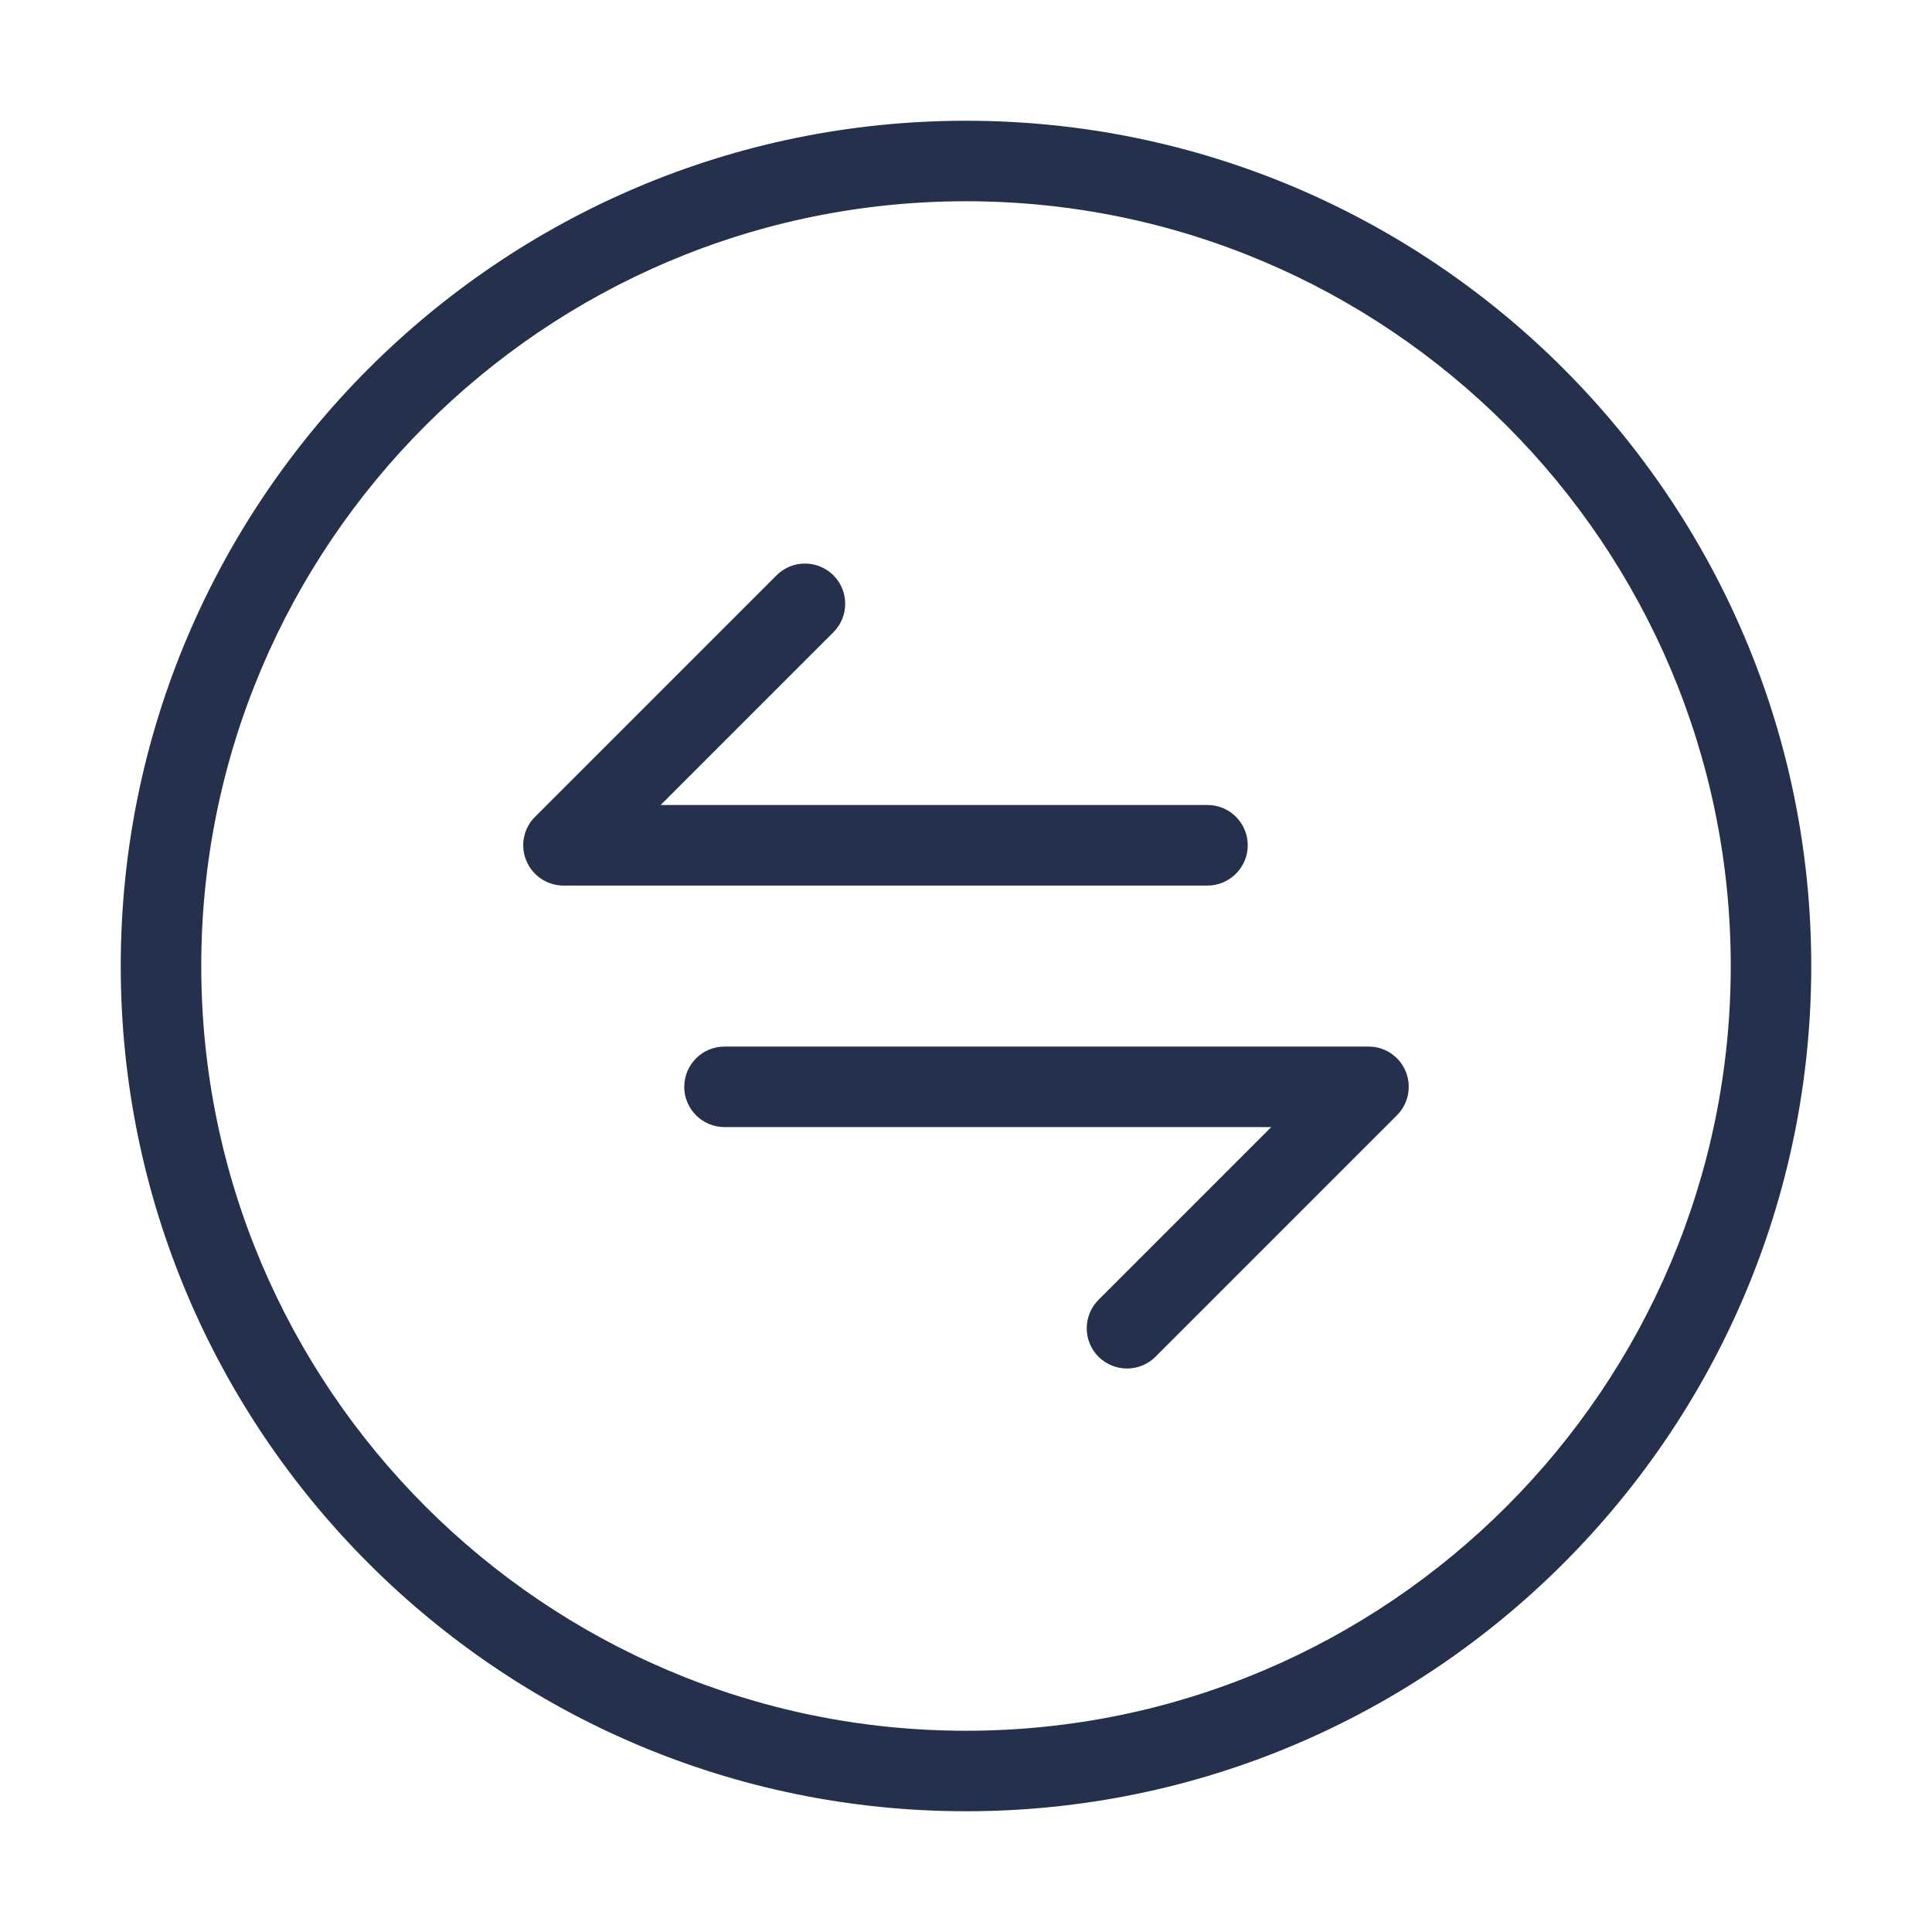 <svg width="24" height="24" viewBox="0 0 24 24" fill="none" xmlns="http://www.w3.org/2000/svg">
<path d="M17.462 13.309C17.539 13.496 17.496 13.711 17.354 13.854L14.354 16.854C14.256 16.952 14.128 17 14 17C13.872 17 13.744 16.951 13.646 16.854C13.451 16.659 13.451 16.342 13.646 16.147L15.792 14.001H9C8.724 14.001 8.5 13.777 8.5 13.501C8.5 13.225 8.724 13.001 9 13.001H17C17.202 13 17.385 13.122 17.462 13.309ZM15.5 10.5C15.5 10.224 15.276 10 15 10H8.207L10.353 7.854C10.548 7.659 10.548 7.342 10.353 7.147C10.158 6.952 9.841 6.952 9.646 7.147L6.646 10.147C6.503 10.29 6.46 10.505 6.538 10.692C6.616 10.879 6.798 11.001 7 11.001H15C15.276 11 15.5 10.776 15.5 10.5ZM22.5 12C22.5 17.79 17.79 22.5 12 22.5C6.21 22.5 1.5 17.79 1.5 12C1.5 6.21 6.21 1.5 12 1.5C17.79 1.5 22.5 6.21 22.5 12ZM21.5 12C21.5 6.762 17.238 2.5 12 2.5C6.762 2.5 2.5 6.762 2.5 12C2.5 17.238 6.762 21.5 12 21.5C17.238 21.5 21.5 17.238 21.5 12Z" fill="#25314C"/>
</svg>
